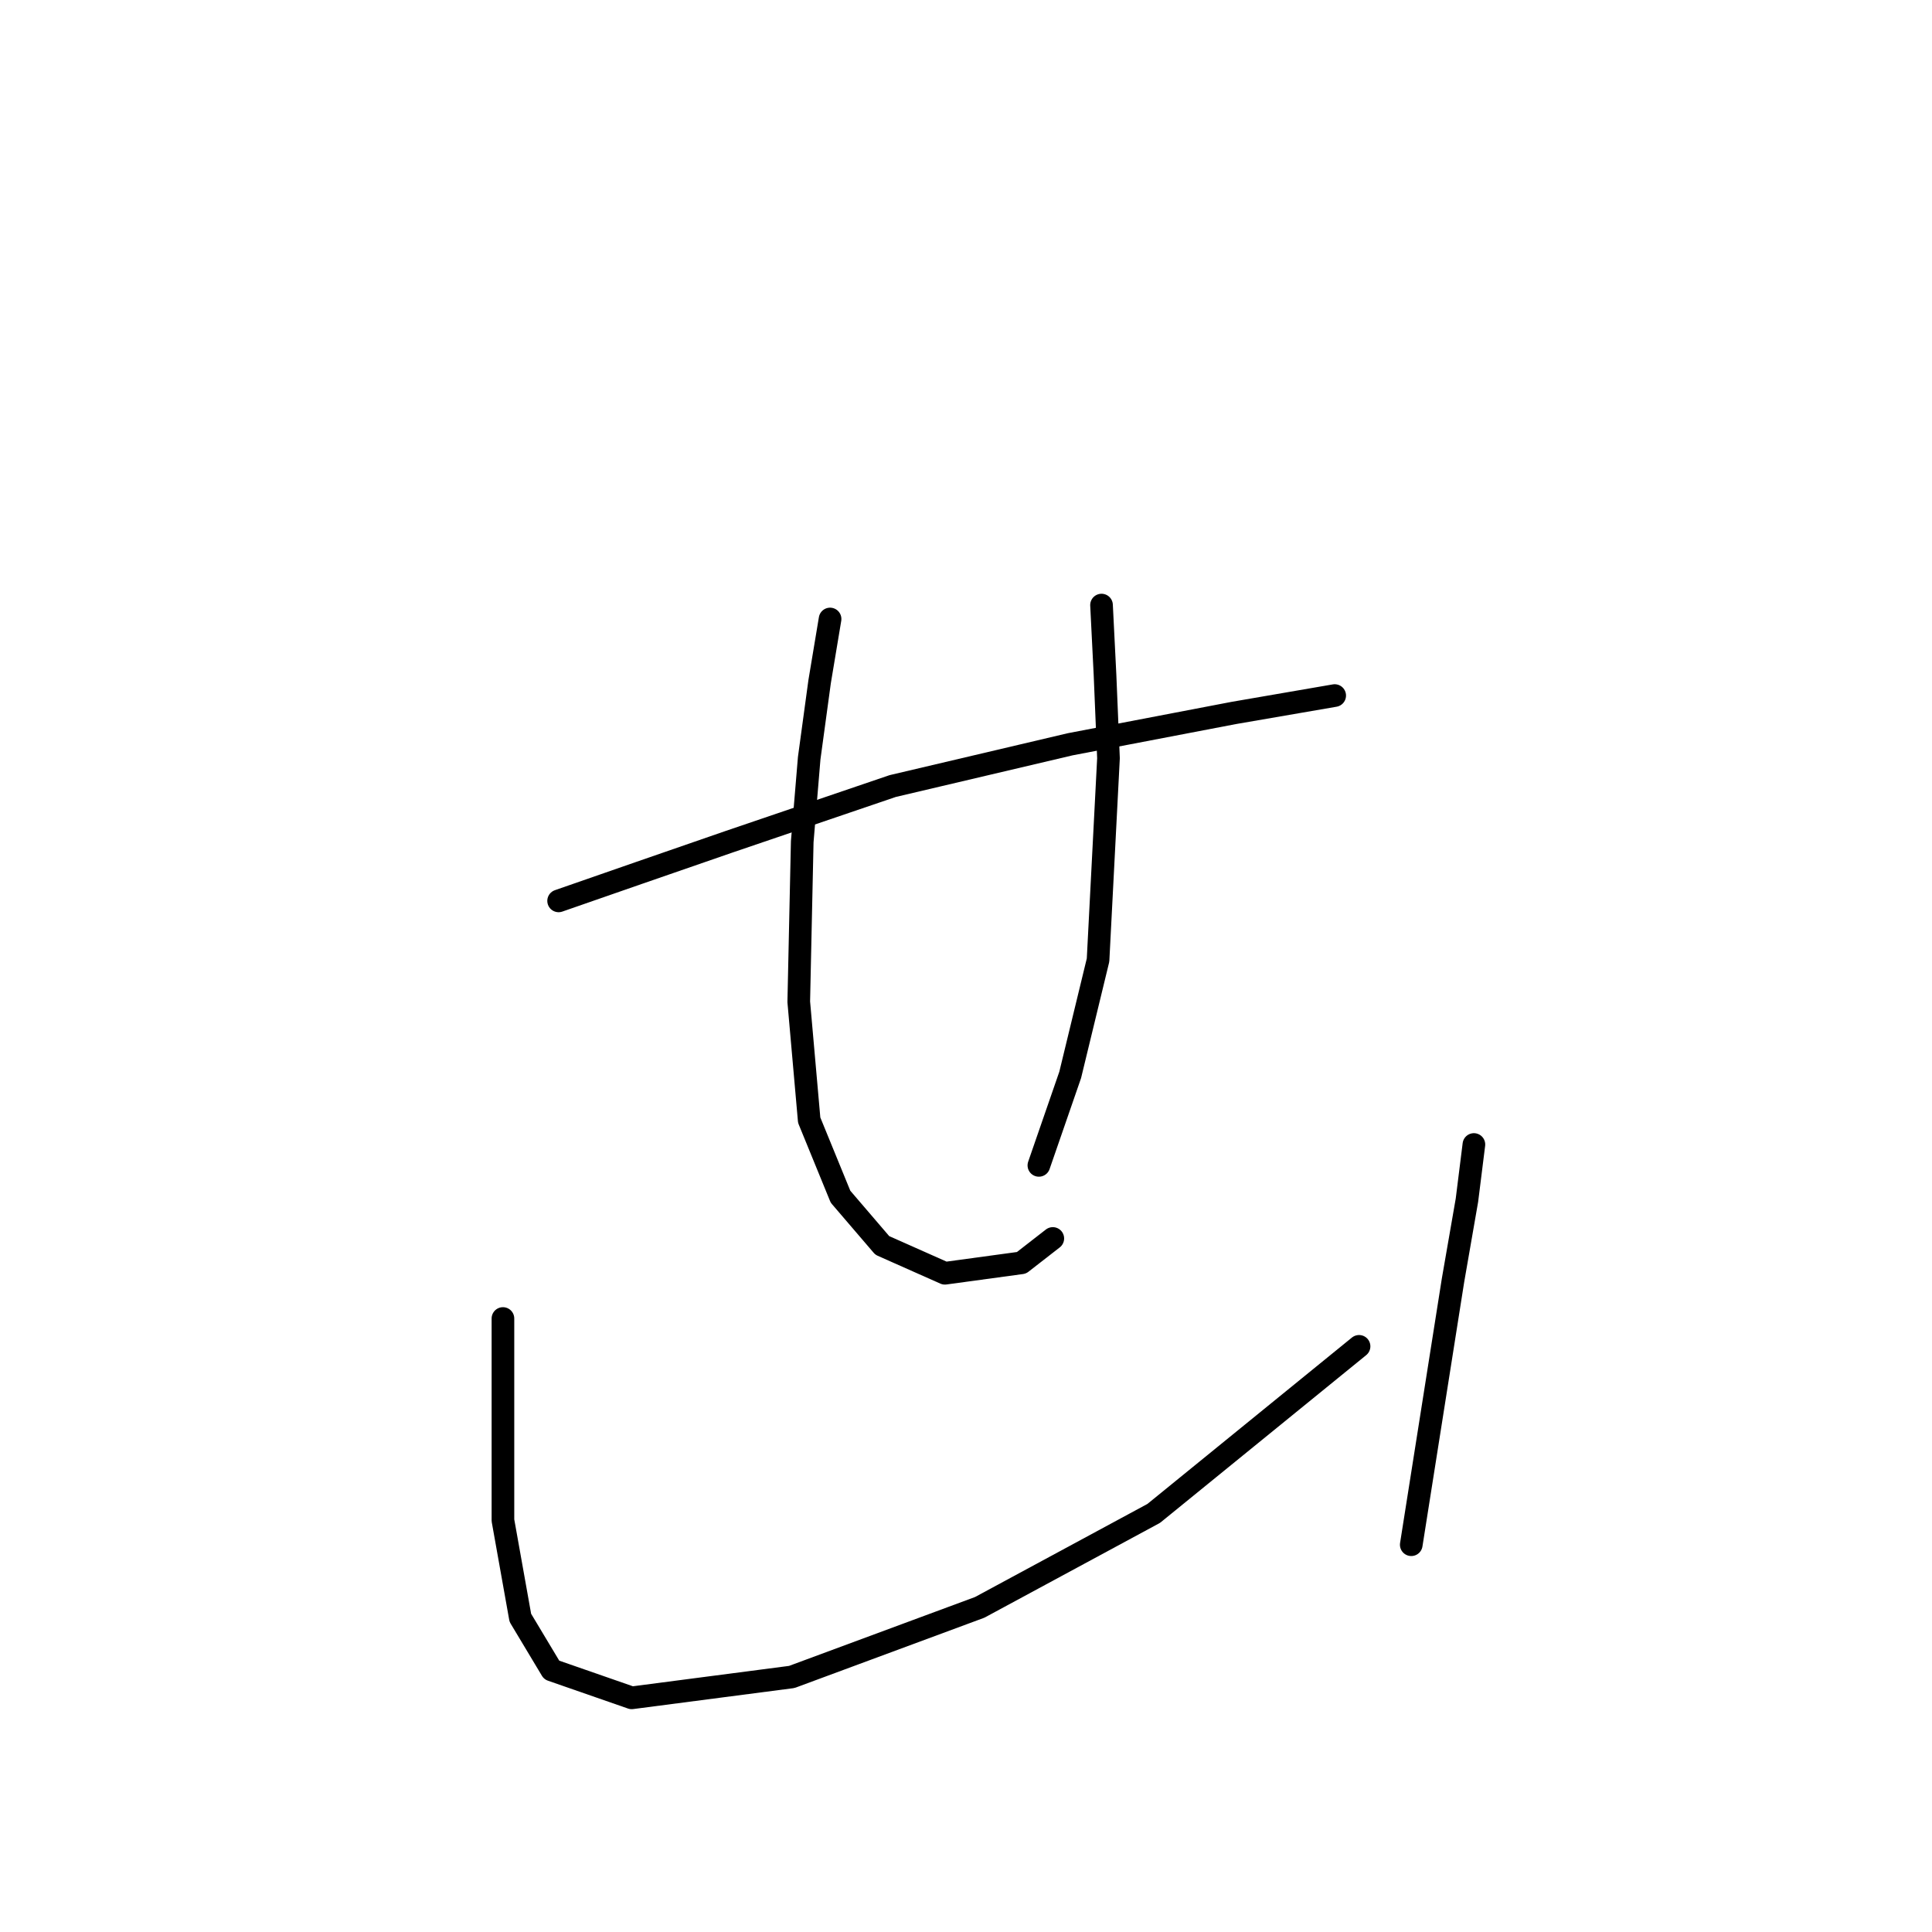 <?xml version="1.0" standalone="no"?>
    <svg width="256" height="256" xmlns="http://www.w3.org/2000/svg" version="1.1">
    <polyline stroke="black" stroke-width="3" stroke-linecap="round" fill="transparent" stroke-linejoin="round" points="74.02 119.372 84.626 115.683 96.616 111.533 118.289 104.155 141.807 98.621 163.481 94.471 176.854 92.165 176.854 92.165 " />
        <polyline stroke="black" stroke-width="3" stroke-linecap="round" fill="transparent" stroke-linejoin="round" points="109.989 82.02 108.605 90.321 107.222 100.466 106.3 111.533 105.839 132.745 107.222 148.424 111.372 158.569 116.906 165.025 125.206 168.714 135.352 167.331 139.502 164.103 139.502 164.103 " />
        <polyline stroke="black" stroke-width="3" stroke-linecap="round" fill="transparent" stroke-linejoin="round" points="145.958 80.176 146.419 89.398 146.88 100.466 145.497 127.212 141.807 142.429 137.657 154.419 137.657 154.419 " />
        <polyline stroke="black" stroke-width="3" stroke-linecap="round" fill="transparent" stroke-linejoin="round" points="66.642 174.709 66.642 184.854 66.642 193.616 66.642 201.455 68.948 214.367 73.098 221.284 83.704 224.973 104.916 222.206 129.818 212.983 152.875 200.533 180.082 178.398 180.082 178.398 " />
        <polyline stroke="black" stroke-width="3" stroke-linecap="round" fill="transparent" stroke-linejoin="round" points="195.299 151.652 194.377 159.03 192.533 169.636 186.999 204.683 186.999 204.683 " />
        </svg>